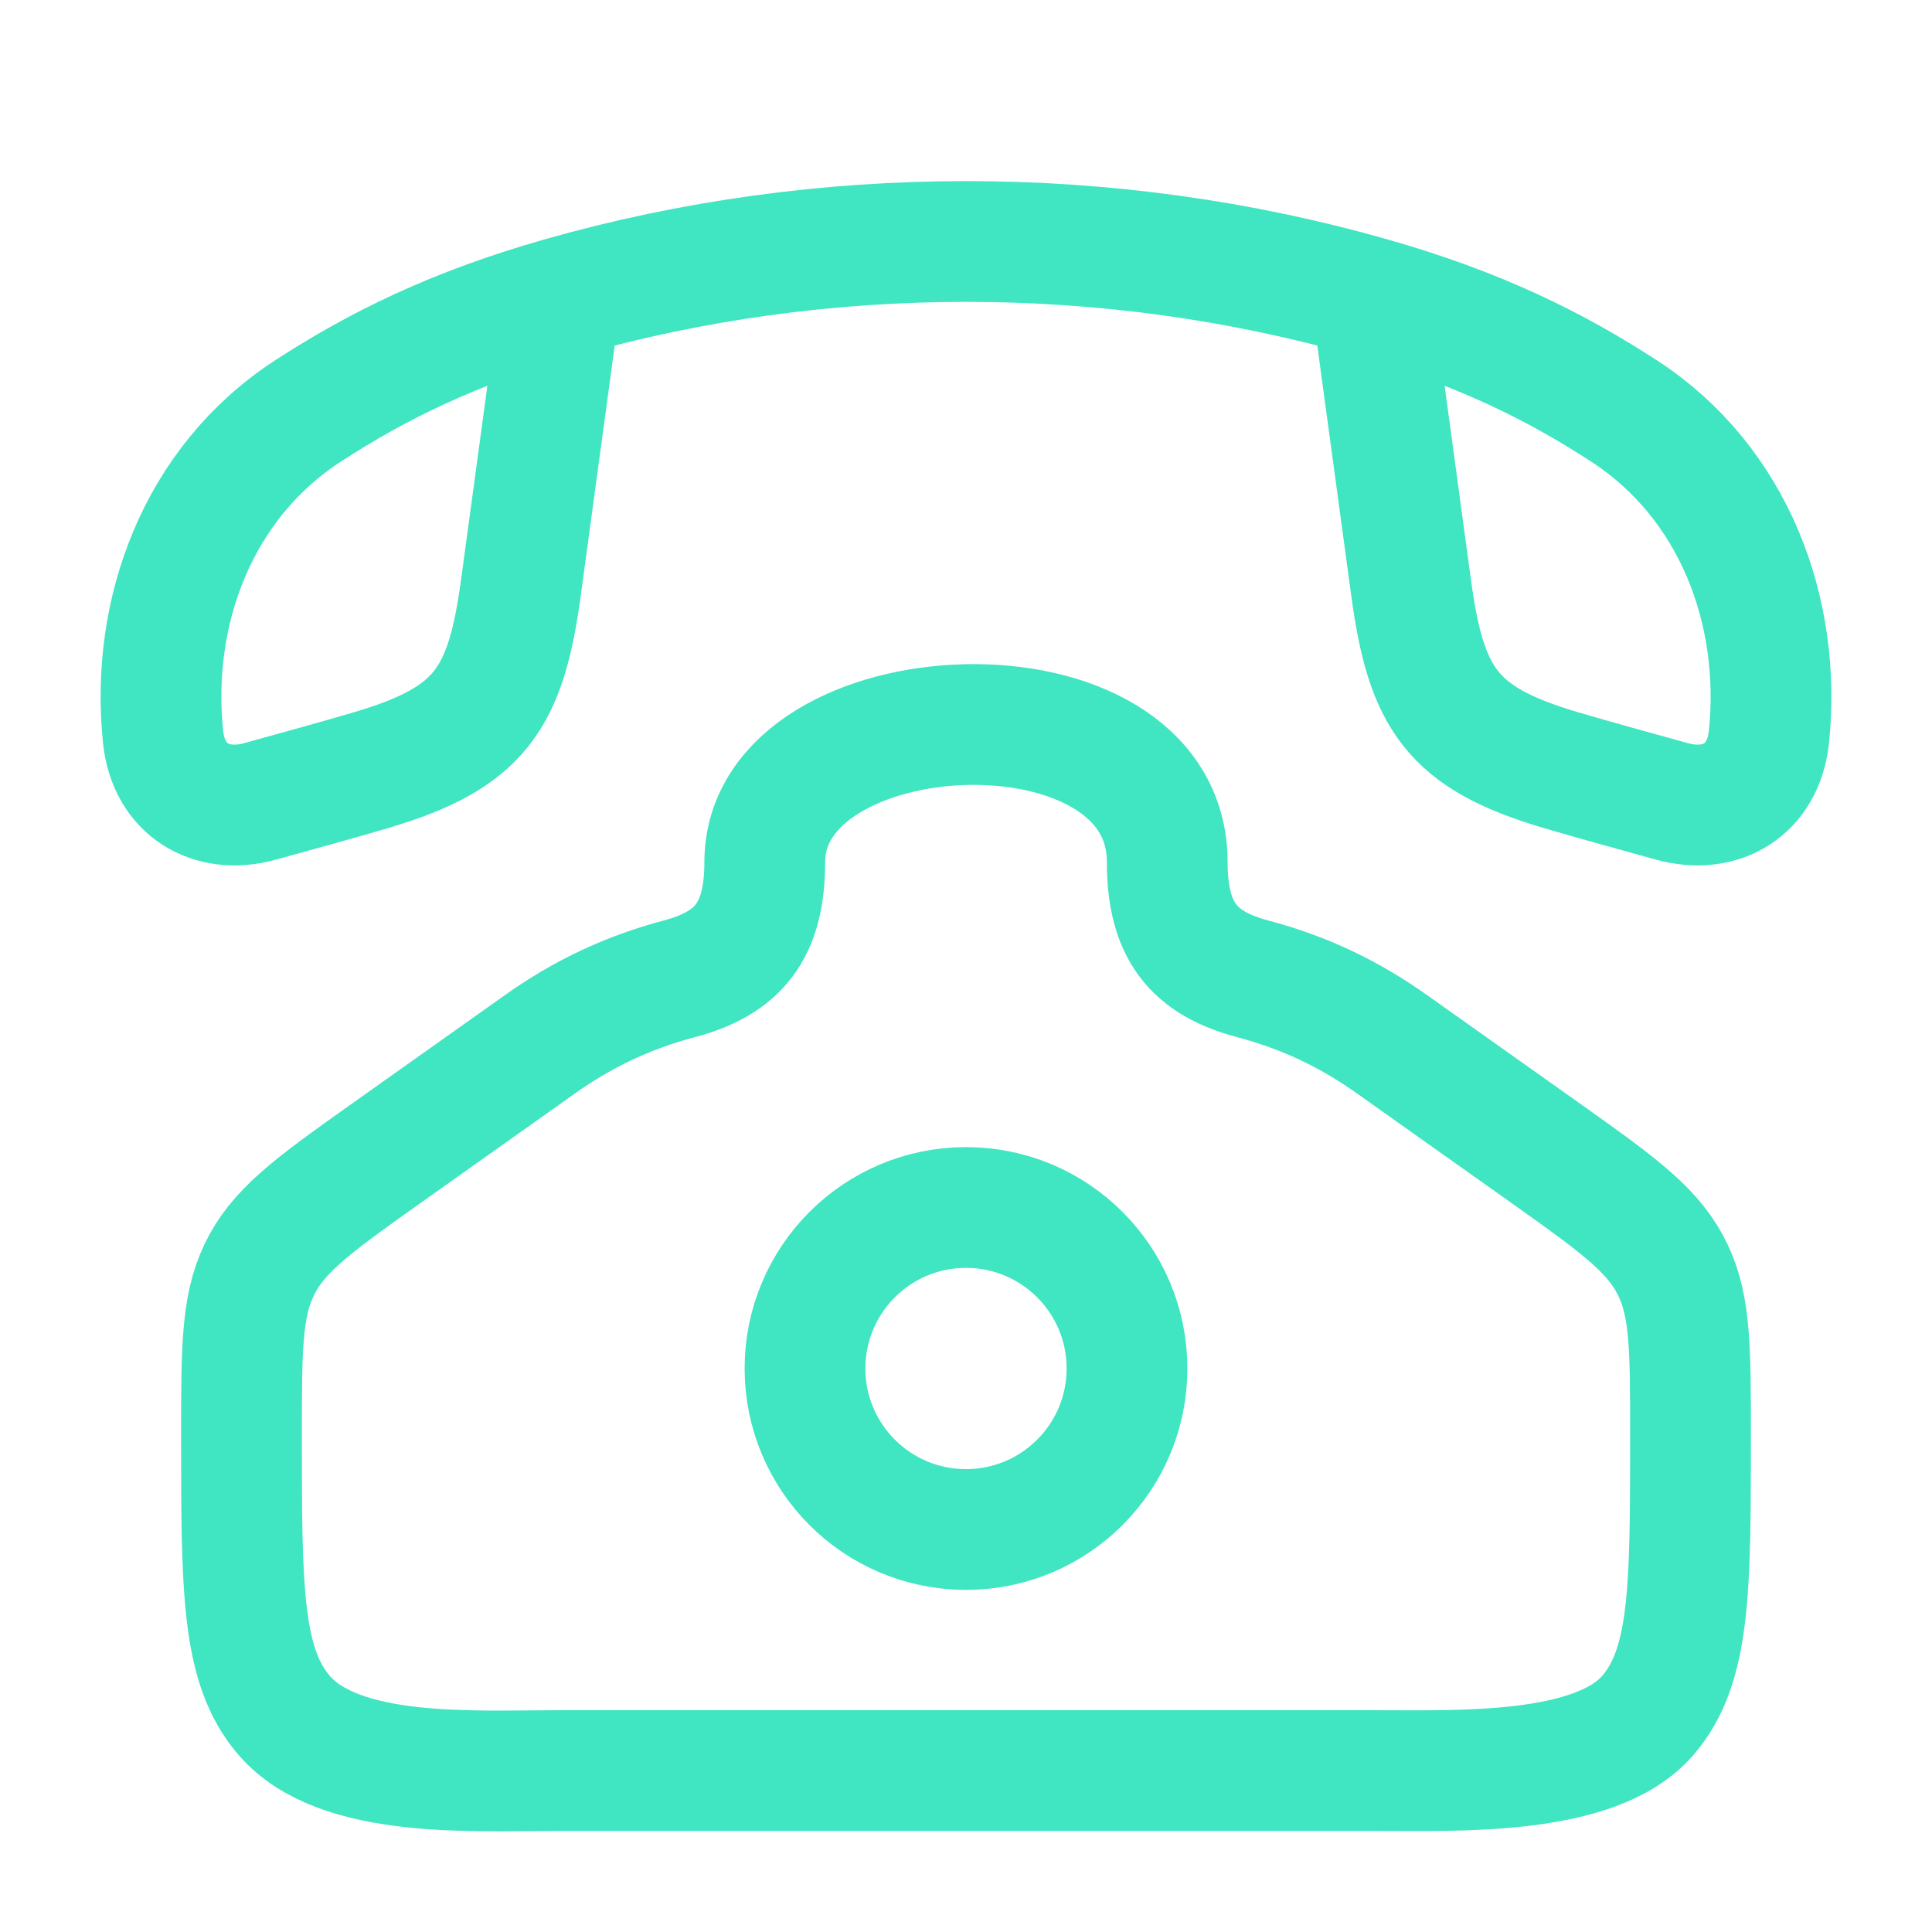<svg xmlns="http://www.w3.org/2000/svg" viewBox="0 0 24 24" width="48" height="48" color="#40e5c1" fill="none">
    <path d="M4.74 14.368L6.694 12.982C7.244 12.59 7.803 12.328 8.44 12.159C9.172 11.964 9.5 11.564 9.5 10.711C9.5 8.546 14.5 8.316 14.5 10.711C14.5 11.564 14.828 11.964 15.56 12.159C16.202 12.329 16.76 12.593 17.306 12.982L19.26 14.368C20.143 14.996 20.555 15.3 20.784 15.782C21 16.236 21 16.768 21 17.832C21 19.746 21 20.703 20.464 21.316C19.815 22.059 18.128 21.995 17.092 21.995H6.908C5.872 21.995 4.219 22.099 3.536 21.316C3 20.703 3 19.746 3 17.832C3 16.768 3 16.236 3.216 15.782C3.445 15.3 3.857 14.996 4.74 14.368Z" stroke="currentColor" stroke-width="1.5" />
    <path d="M14 17C14 18.105 13.105 19 12 19C10.895 19 10 18.105 10 17C10 15.895 10.895 15 12 15C13.105 15 14 15.895 14 17Z" stroke="currentColor" stroke-width="1.5" />
    <path d="M6.96 3.698C5.642 4.074 4.694 4.541 3.826 5.105C2.453 5.997 1.864 7.604 2.026 9.155C2.094 9.811 2.621 10.124 3.231 9.955C3.695 9.826 4.159 9.7 4.62 9.564C5.967 9.164 6.284 8.678 6.471 7.299L6.96 3.698ZM6.96 3.698C10.219 2.767 13.781 2.767 17.04 3.698M17.04 3.698C18.358 4.074 19.306 4.541 20.174 5.105C21.547 5.997 22.136 7.604 21.974 9.155C21.906 9.811 21.379 10.124 20.769 9.955C20.305 9.826 19.841 9.7 19.38 9.564C18.033 9.164 17.716 8.678 17.529 7.299L17.04 3.698Z" stroke="currentColor" stroke-width="1.5" stroke-linejoin="round" />
</svg>